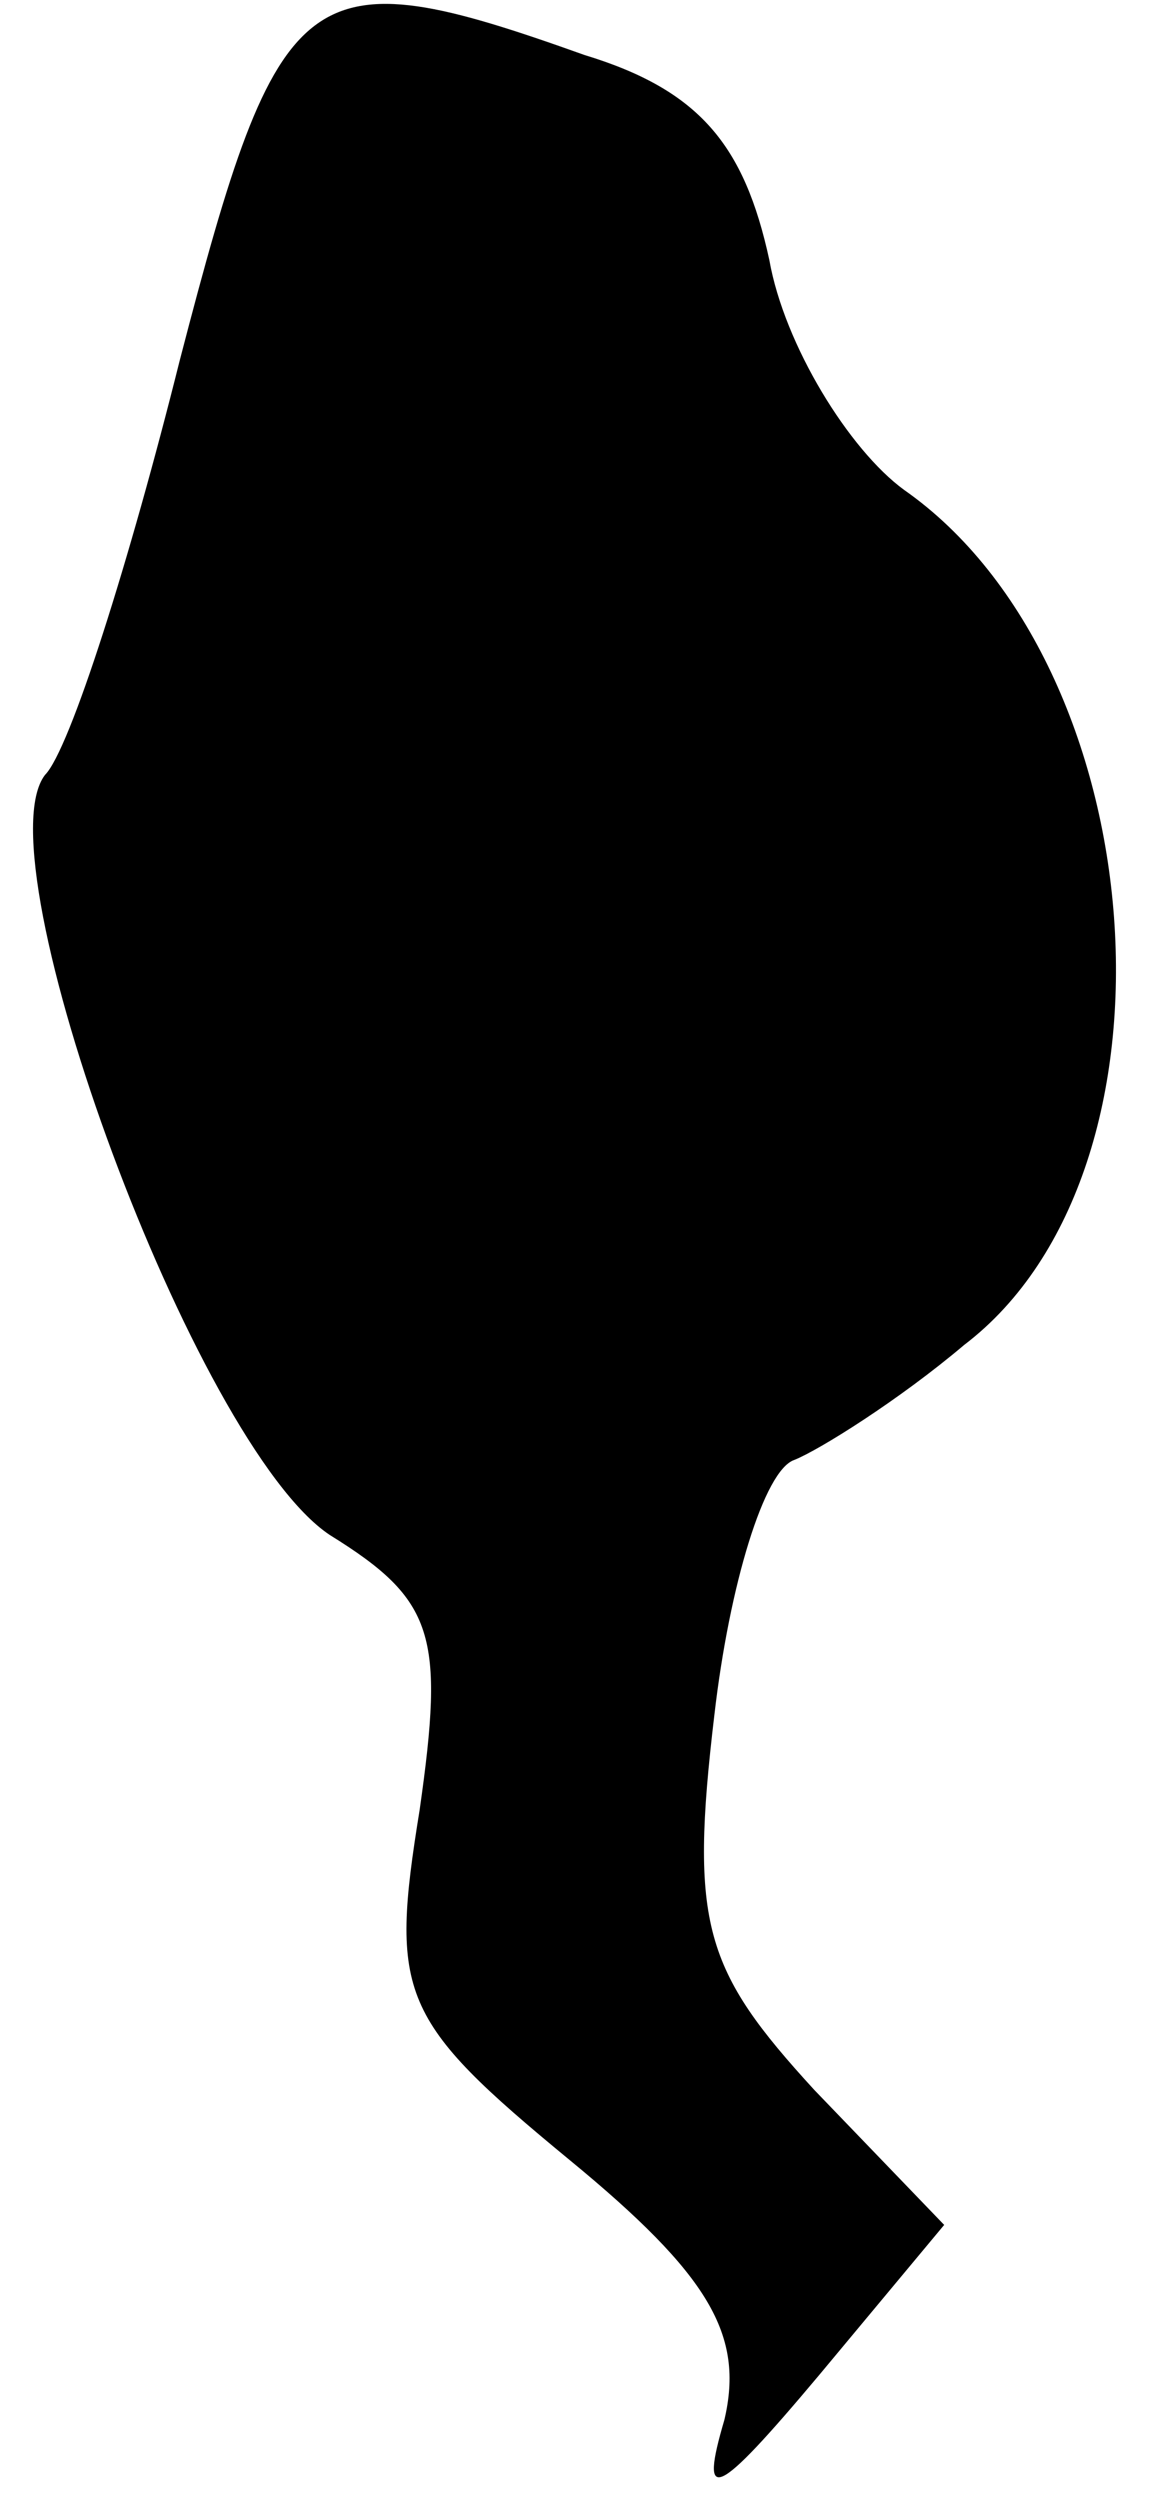 <?xml version="1.0" standalone="no"?>
<!DOCTYPE svg PUBLIC "-//W3C//DTD SVG 20010904//EN"
 "http://www.w3.org/TR/2001/REC-SVG-20010904/DTD/svg10.dtd">
<svg version="1.0" xmlns="http://www.w3.org/2000/svg"
 width="23pt" height="50pt" viewBox="0 0 23 50"
 preserveAspectRatio="xMidYMid meet">
<g transform="translate(0,50) scale(0.1,-0.1)"
fill="#000000" stroke="none">
<path fill="#000000" stroke="none" d="M36 428 c-10 -40 -22 -78 -27 -83 -13
-17 30 -134 57 -152 21 -13 23 -20 18 -55 -6 -37 -4 -42 30 -70 28 -23 35 -35
31 -52 -5 -17 -2 -16 19 9 l25 30 -26 27 c-22 24 -25 33 -20 75 3 26 10 49 16
51 5 2 21 12 34 23 46 35 38 136 -12 171 -11 8 -24 29 -27 46 -5 23 -14 34
-37 41 -56 20 -61 16 -81 -61z"/>
</g>
</svg>
